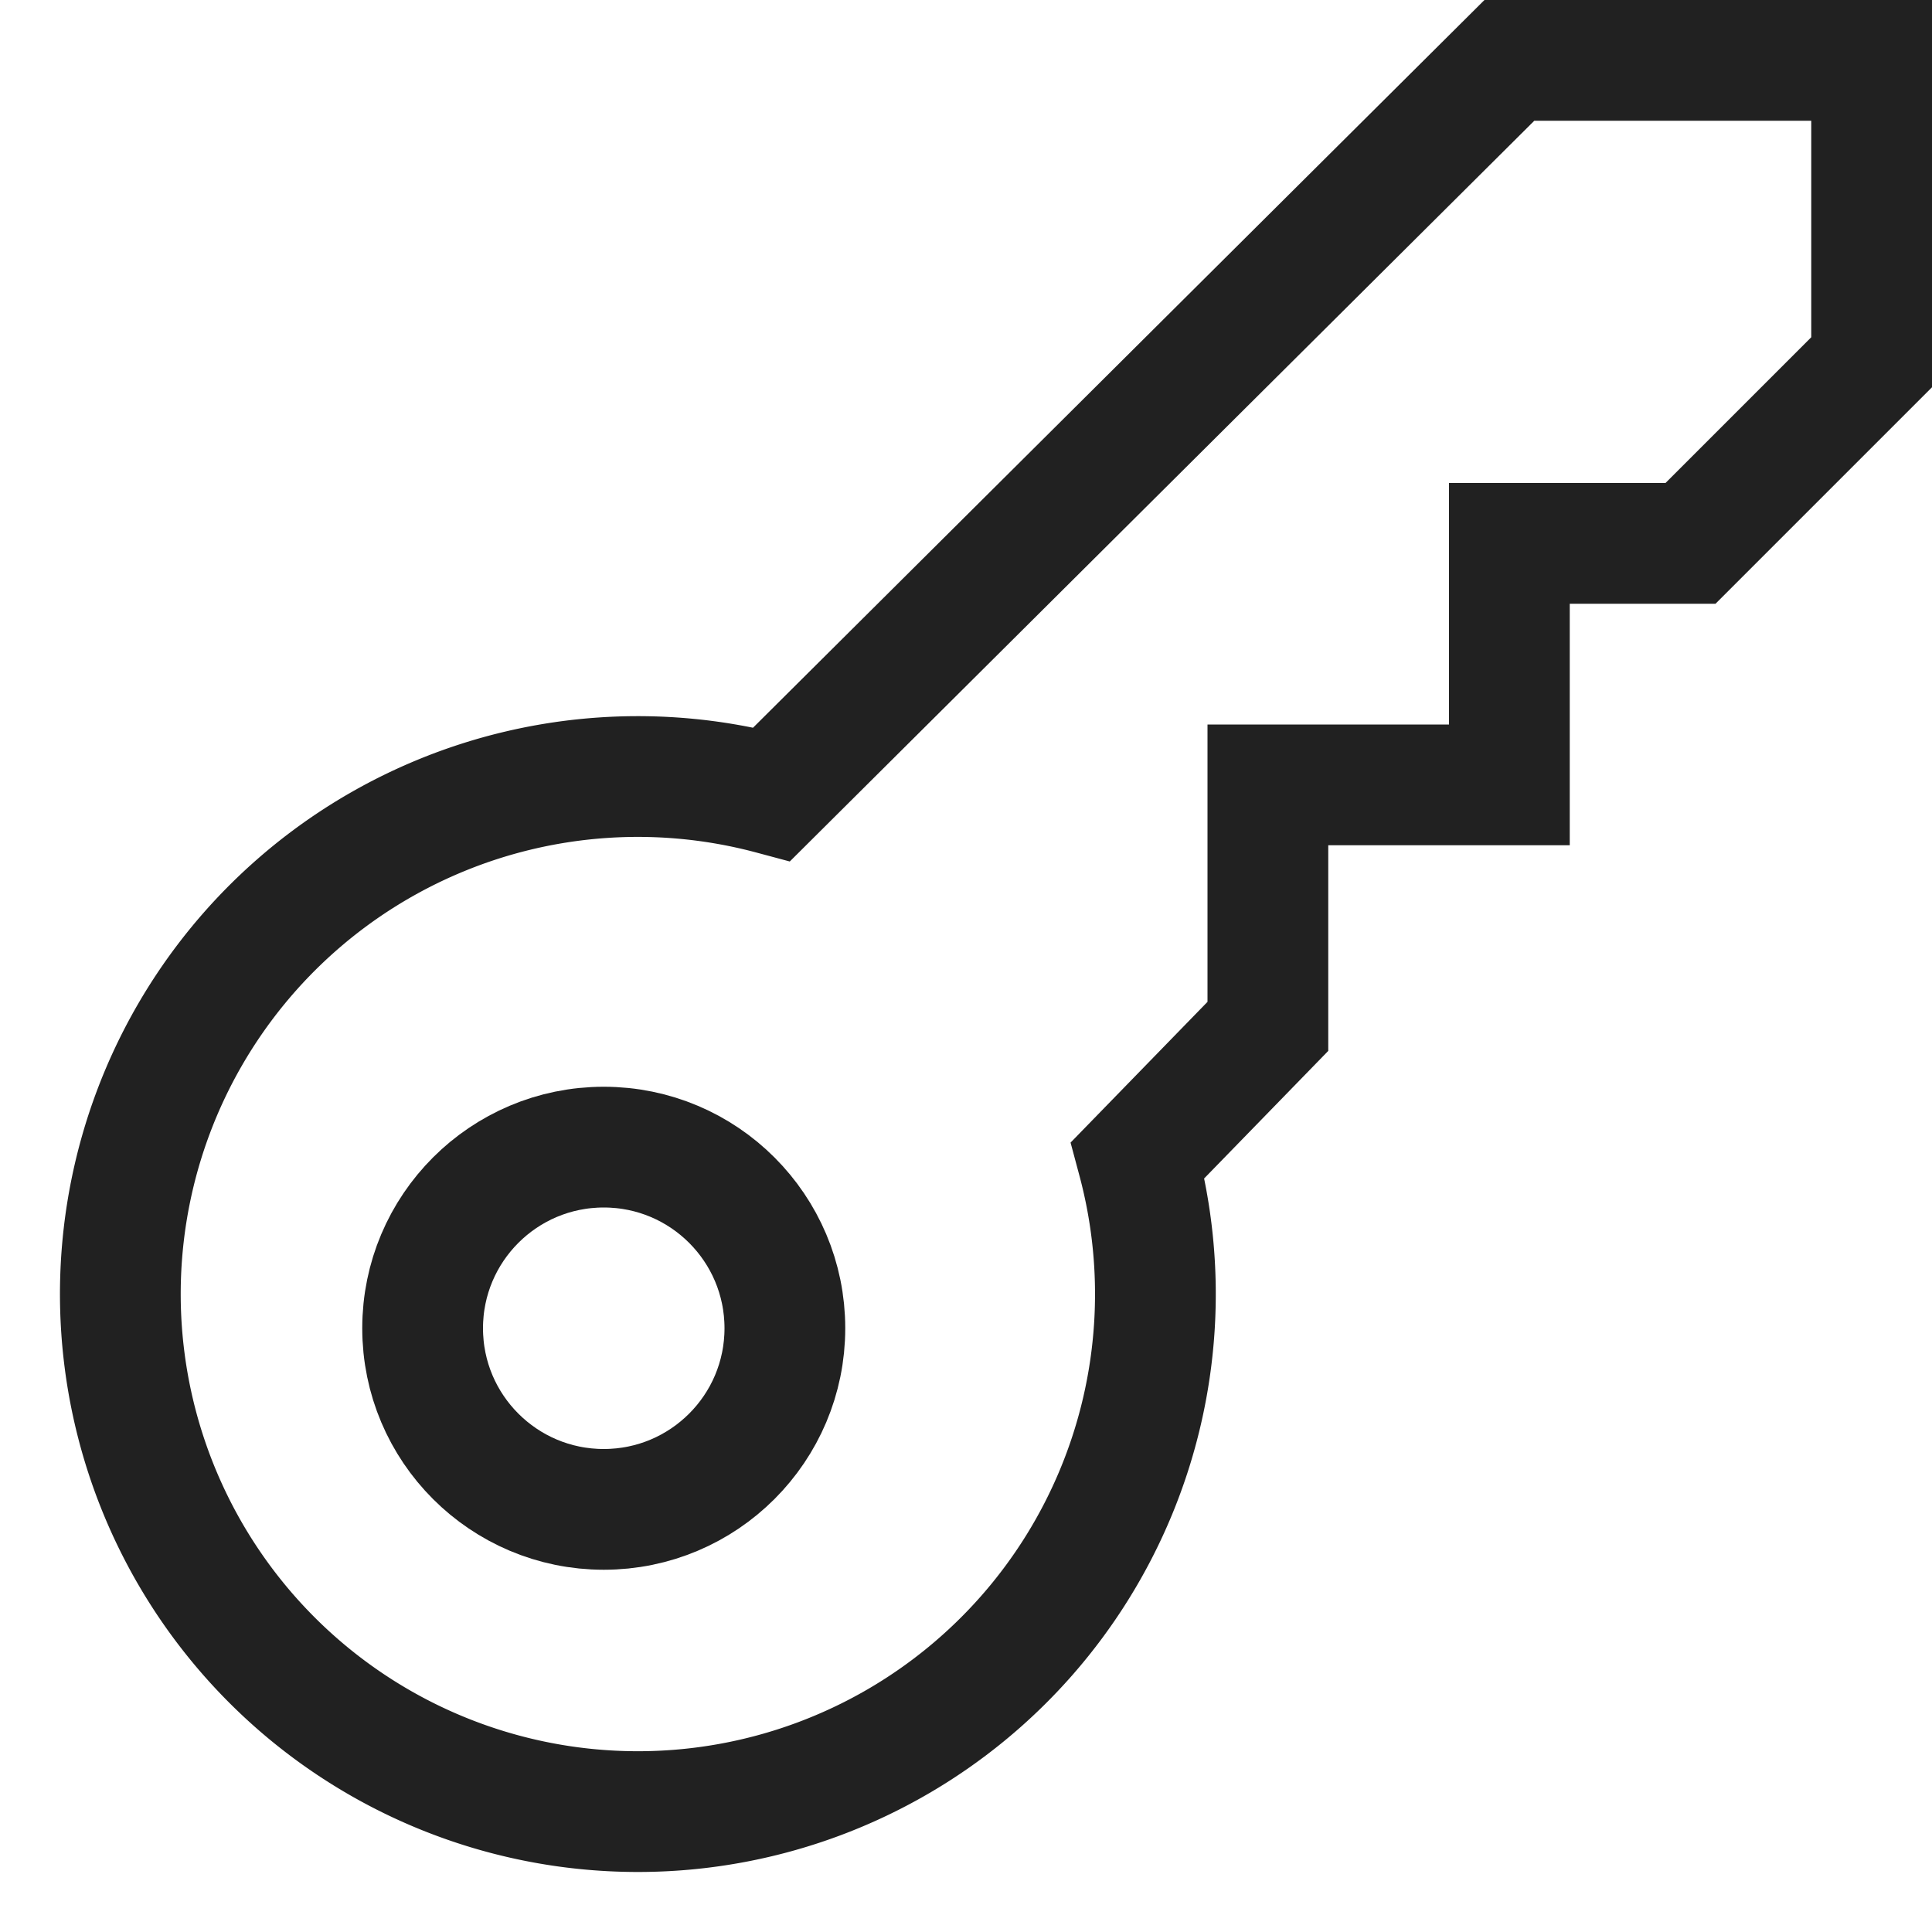 <svg xmlns="http://www.w3.org/2000/svg" height="32" width="32" viewBox="0 0 32 32"><title>key</title><g stroke-linejoin="miter" fill="#212121" stroke-linecap="butt" class="nc-icon-wrapper"><path d="M25,1,12.784,13.154a8.572,8.572,0,1,0,6.061,6.061L21,17V13h4V9h3l3-3V1Z" fill="none" stroke="#212121" stroke-linecap="square" stroke-miterlimit="10" stroke-width="2"></path> <circle data-color="color-2" cx="10" cy="22" r="3" fill="none" stroke="#212121" stroke-linecap="square" stroke-miterlimit="10" stroke-width="2"></circle></g></svg>